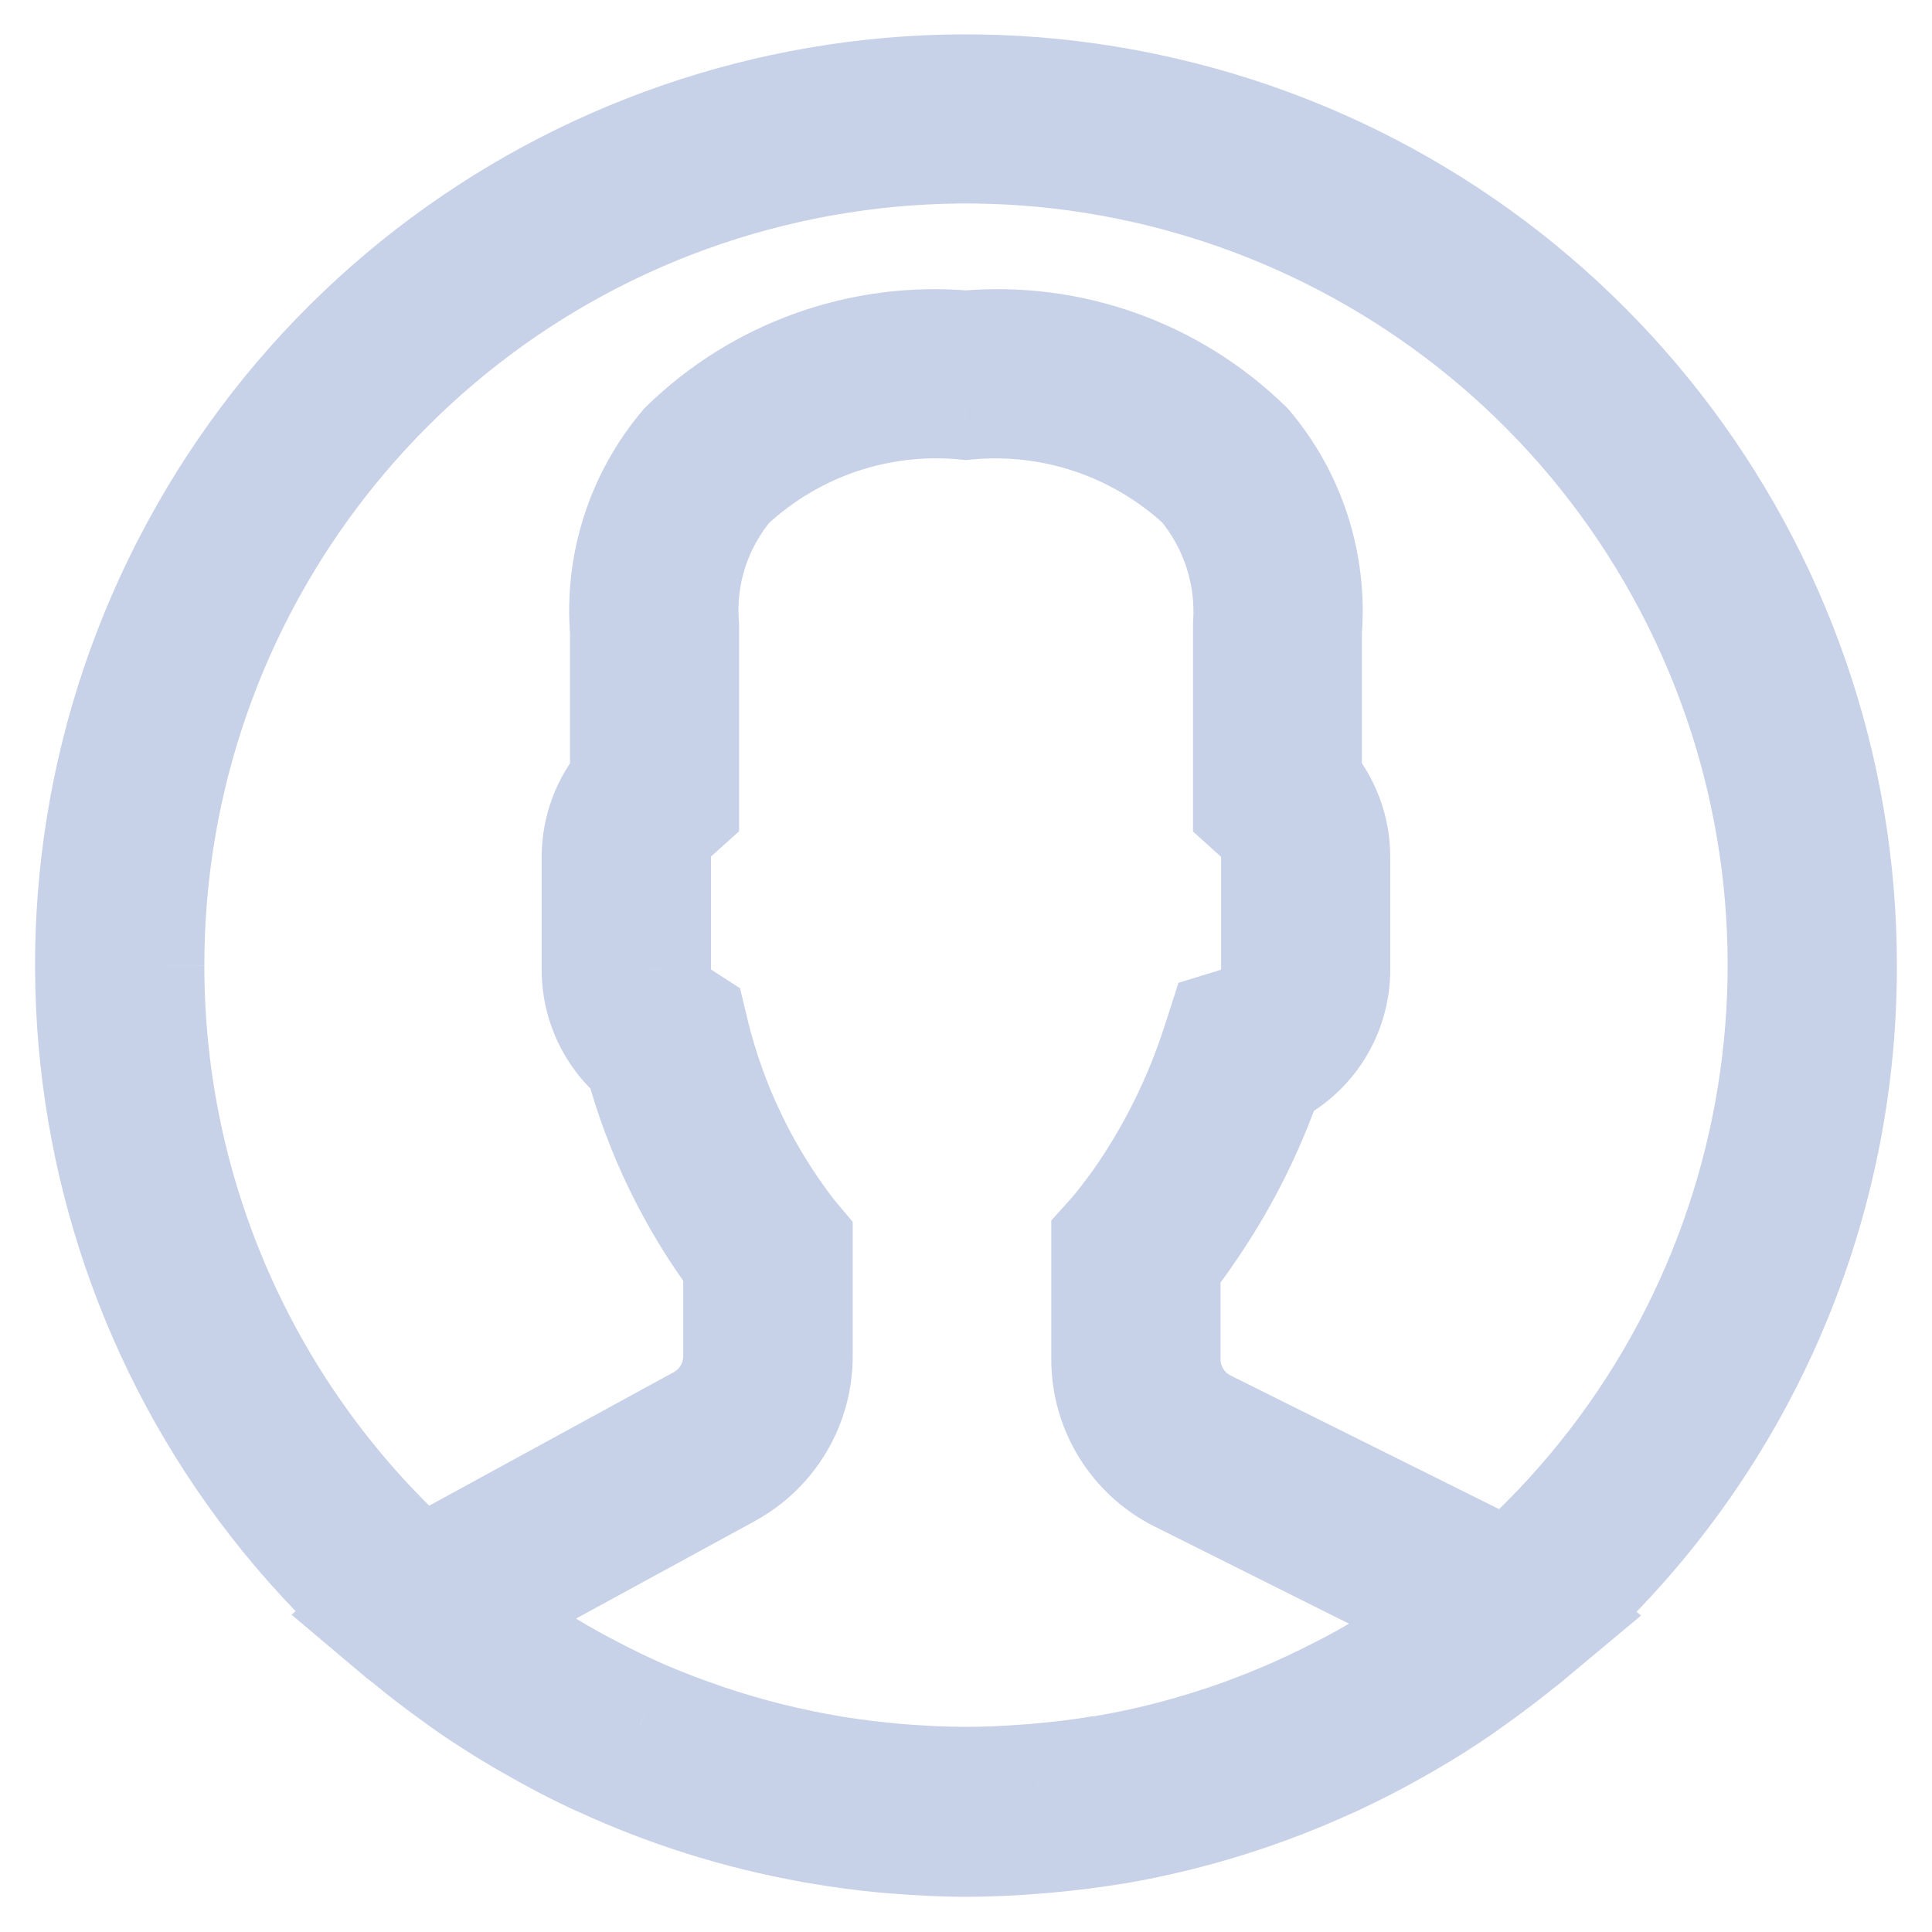 <svg width="22" height="22" viewBox="0 0 22 22" fill="none" xmlns="http://www.w3.org/2000/svg">
<path d="M4.246 18.367L4.644 18.816L5.142 18.374L4.651 17.924L4.246 18.367ZM4.237 18.375L3.838 17.927L3.32 18.387L3.85 18.834L4.237 18.375ZM4.561 18.648L4.951 18.192L4.947 18.189L4.561 18.648ZM4.626 18.698L4.235 19.154L4.242 19.159L4.626 18.698ZM5.159 19.108L5.512 18.623L5.509 18.621L5.159 19.108ZM5.337 19.235L4.993 19.727L4.997 19.73L5.337 19.235ZM5.937 19.616L5.634 20.134L5.638 20.136L5.937 19.616ZM6.071 19.693L5.772 20.213L5.774 20.214L6.071 19.693ZM6.755 20.049L6.501 20.593L6.512 20.598L6.755 20.049ZM6.807 20.072L7.06 19.528L7.05 19.523L6.807 20.072ZM9.226 20.837L9.12 21.427L9.12 21.428L9.226 20.837ZM9.293 20.849L9.187 21.44L9.192 21.44L9.293 20.849ZM10.093 20.955L10.04 21.553L10.045 21.553L10.093 20.955ZM10.193 20.963L10.242 20.365L10.241 20.365L10.193 20.963ZM11.816 20.963L11.768 20.365L11.767 20.365L11.816 20.963ZM11.916 20.955L11.964 21.553L11.971 21.552L11.916 20.955ZM12.708 20.855L12.803 21.448L12.812 21.446L12.708 20.855ZM12.776 20.843L12.88 21.434L12.882 21.434L12.776 20.843ZM15.16 20.096L14.91 19.55L14.91 19.551L15.16 20.096ZM15.243 20.058L15.493 20.604L15.498 20.601L15.243 20.058ZM15.902 19.718L16.197 20.24L16.201 20.238L15.902 19.718ZM16.062 19.626L15.763 19.106L15.763 19.106L16.062 19.626ZM16.637 19.262L16.976 19.757L16.977 19.757L16.637 19.262ZM16.837 19.12L17.186 19.608L17.187 19.607L16.837 19.12ZM17.306 18.763L16.933 18.293L16.928 18.297L17.306 18.763ZM17.406 18.684L17.021 18.223L17.009 18.234L16.997 18.245L17.406 18.684ZM17.739 18.406L18.123 18.867L18.687 18.396L18.114 17.938L17.739 18.406ZM17.729 18.398L17.326 17.954L16.804 18.427L17.354 18.866L17.729 18.398ZM17.149 17.932L16.799 18.42L17.189 18.698L17.547 18.381L17.149 17.932ZM16.824 17.732L17.102 17.2L17.091 17.195L16.824 17.732ZM13.746 16.2L14.013 15.663L14.012 15.662L13.746 16.2ZM13.298 15.475L13.898 15.477V15.475H13.298ZM13.298 14.4L12.831 14.023L12.698 14.188V14.4H13.298ZM13.522 14.1L13.031 13.755L13.027 13.76L13.522 14.1ZM14.473 12.237L14.217 11.694L13.988 11.802L13.905 12.042L14.473 12.237ZM15.231 11.037H14.631L14.631 11.04L15.231 11.037ZM15.231 9.752H15.831L15.831 9.75L15.231 9.752ZM14.908 8.891H14.308V9.115L14.454 9.284L14.908 8.891ZM14.908 7.191L14.31 7.143L14.308 7.167V7.191H14.908ZM14.223 5.059L14.681 4.671L14.662 4.65L14.642 4.63L14.223 5.059ZM11 3.909L10.947 4.507L11 4.511L11.053 4.507L11 3.909ZM7.776 5.061L7.356 4.632L7.336 4.652L7.318 4.673L7.776 5.061ZM7.091 7.193H7.691V7.169L7.689 7.145L7.091 7.193ZM7.091 8.893L7.545 9.286L7.691 9.117V8.893H7.091ZM6.768 9.754L6.168 9.751V9.754H6.768ZM6.768 11.043L7.368 11.043V11.043H6.768ZM7.255 12.069L7.835 11.914L7.784 11.726L7.634 11.604L7.255 12.069ZM8.38 14.39H8.98V14.191L8.861 14.031L8.38 14.39ZM8.38 15.442L8.98 15.442V15.442H8.38ZM7.957 16.154L7.67 15.627L7.669 15.627L7.957 16.154ZM5.083 17.723L4.795 17.196L4.793 17.197L5.083 17.723ZM4.81 17.896L4.41 18.343L4.77 18.665L5.162 18.382L4.81 17.896ZM16.44 18.5L16.107 18.001L16.097 18.007L16.088 18.014L16.44 18.5ZM16.052 18.767L15.725 18.264L15.725 18.264L16.052 18.767ZM15.87 18.884L15.556 18.372L15.555 18.373L15.87 18.884ZM15.346 19.184L15.62 19.718L15.624 19.716L15.346 19.184ZM15.227 19.245L14.953 18.711L14.953 18.711L15.227 19.245ZM13.959 19.782L13.767 19.214L13.762 19.215L13.959 19.782ZM13.913 19.798L14.101 20.368L14.11 20.365L13.913 19.798ZM12.507 20.144V20.744H12.555L12.603 20.736L12.507 20.144ZM12.487 20.144V19.544H12.438L12.39 19.552L12.487 20.144ZM11.805 20.227L11.849 20.825L11.857 20.825L11.805 20.227ZM11.684 20.236L11.639 19.638L11.639 19.638L11.684 20.236ZM10.314 20.236L10.269 20.834L10.27 20.834L10.314 20.236ZM10.195 20.227L10.143 20.825L10.15 20.825L10.195 20.227ZM9.508 20.142L9.604 19.55L9.603 19.55L9.508 20.142ZM9.477 20.137L9.378 20.729L9.381 20.729L9.477 20.137ZM8.062 19.784L7.864 20.351L7.871 20.353L8.062 19.784ZM8.019 19.769L8.217 19.203L8.213 19.201L8.019 19.769ZM6.722 19.21L7.005 18.681L6.996 18.676L6.722 19.21ZM6.642 19.169L6.358 19.698L6.368 19.703L6.642 19.169ZM6.095 18.85L5.774 19.357L5.777 19.359L6.095 18.85ZM5.937 18.75L5.608 19.252L5.616 19.257L5.937 18.75ZM5.45 18.411L5.809 17.931L5.785 17.912L5.759 17.896L5.45 18.411ZM5.4 18.381L5.102 17.86L4.213 18.368L5.091 18.895L5.4 18.381ZM5.435 18.361L5.148 17.834L5.137 17.84L5.435 18.361ZM8.31 16.793L8.597 17.32L8.598 17.319L8.31 16.793ZM9.11 15.442H8.51L8.51 15.443L9.11 15.442ZM9.11 14.132H9.71V13.913L9.569 13.746L9.11 14.132ZM9.026 14.032L8.551 14.399L8.559 14.409L8.566 14.418L9.026 14.032ZM7.935 11.772L7.352 11.913L7.352 11.916L7.935 11.772ZM7.9 11.627L8.483 11.486L8.427 11.253L8.225 11.123L7.9 11.627ZM7.776 11.547L8.101 11.043L8.096 11.04L7.776 11.547ZM7.496 11.041H6.896L6.896 11.043L7.496 11.041ZM7.496 9.752H8.096L8.096 9.752L7.496 9.752ZM7.696 9.307L8.094 9.756L8.097 9.753L7.696 9.307ZM7.816 9.199L8.217 9.645L8.416 9.466V9.199H7.816ZM7.816 7.125H8.416V7.101L8.414 7.077L7.816 7.125ZM8.323 5.54L7.914 5.101L7.887 5.126L7.864 5.154L8.323 5.54ZM11 4.636L10.94 5.233L10.999 5.239L11.058 5.233L11 4.636ZM13.671 5.536L14.131 5.151L14.107 5.122L14.079 5.096L13.671 5.536ZM14.185 7.129L13.586 7.085L13.585 7.107V7.129H14.185ZM14.185 9.202H13.585V9.469L13.784 9.648L14.185 9.202ZM14.305 9.31L13.903 9.756L13.905 9.757L14.305 9.31ZM14.505 9.755H15.105L15.105 9.753L14.505 9.755ZM14.505 11.044L15.105 11.051V11.044H14.505ZM14.076 11.617L13.9 11.043L13.899 11.044L14.076 11.617ZM13.895 11.673L13.717 11.1L13.419 11.192L13.324 11.489L13.895 11.673ZM13.837 11.853L13.266 11.669L13.265 11.671L13.837 11.853ZM12.929 13.683L13.411 14.04L13.415 14.034L13.42 14.028L12.929 13.683ZM12.661 14.028L13.107 14.429L13.111 14.424L12.661 14.028ZM12.571 14.128L12.125 13.727L11.971 13.898V14.128H12.571ZM12.571 15.473L13.171 15.475V15.473H12.571ZM13.421 16.848L13.689 16.311L13.687 16.31L13.421 16.848ZM16.5 18.387L16.776 17.854L16.768 17.85L16.5 18.387ZM16.558 18.417L16.924 18.893L17.671 18.317L16.834 17.884L16.558 18.417ZM21.6 11.001C21.604 6.144 18.307 1.906 13.598 0.716L13.304 1.879C17.479 2.935 20.403 6.693 20.4 11L21.6 11.001ZM13.598 0.716C8.89 -0.475 3.975 1.687 1.67 5.961L2.726 6.531C4.771 2.74 9.129 0.824 13.304 1.879L13.598 0.716ZM1.67 5.961C-0.635 10.235 0.259 15.53 3.841 18.809L4.651 17.924C1.475 15.016 0.682 10.321 2.726 6.531L1.67 5.961ZM3.847 17.919L3.838 17.927L4.635 18.823L4.644 18.816L3.847 17.919ZM3.85 18.834L4.174 19.107L4.947 18.189L4.623 17.916L3.85 18.834ZM4.17 19.104C4.187 19.118 4.203 19.13 4.214 19.139C4.225 19.147 4.236 19.155 4.24 19.158C4.247 19.163 4.247 19.163 4.247 19.163C4.246 19.163 4.242 19.159 4.235 19.154L5.016 18.242C4.999 18.228 4.984 18.216 4.972 18.207C4.961 18.199 4.951 18.191 4.946 18.188C4.94 18.183 4.939 18.183 4.94 18.183C4.94 18.183 4.945 18.187 4.951 18.192L4.17 19.104ZM4.242 19.159C4.428 19.314 4.618 19.458 4.808 19.595L5.509 18.621C5.336 18.496 5.168 18.369 5.009 18.237L4.242 19.159ZM4.806 19.593C4.868 19.639 4.93 19.683 4.993 19.727L5.681 18.744C5.624 18.703 5.568 18.663 5.512 18.623L4.806 19.593ZM4.997 19.73C5.203 19.871 5.415 20.006 5.634 20.134L6.24 19.098C6.046 18.985 5.859 18.866 5.677 18.741L4.997 19.73ZM5.638 20.136L5.772 20.213L6.37 19.173L6.236 19.096L5.638 20.136ZM5.774 20.214C6.008 20.348 6.251 20.476 6.501 20.593L7.009 19.506C6.793 19.404 6.579 19.292 6.368 19.172L5.774 20.214ZM6.512 20.598L6.564 20.621L7.05 19.523L6.998 19.5L6.512 20.598ZM6.554 20.616C7.371 20.995 8.233 21.268 9.12 21.427L9.332 20.247C8.547 20.105 7.783 19.864 7.06 19.528L6.554 20.616ZM9.12 21.428L9.187 21.44L9.399 20.258L9.332 20.246L9.12 21.428ZM9.192 21.44C9.467 21.488 9.749 21.527 10.04 21.553L10.146 20.357C9.894 20.335 9.645 20.3 9.394 20.258L9.192 21.44ZM10.045 21.553L10.145 21.561L10.241 20.365L10.141 20.357L10.045 21.553ZM10.144 21.561C10.424 21.584 10.713 21.599 11.008 21.599V20.399C10.753 20.399 10.498 20.386 10.242 20.365L10.144 21.561ZM11.008 21.599C11.303 21.599 11.586 21.584 11.865 21.561L11.767 20.365C11.511 20.386 11.262 20.399 11.008 20.399V21.599ZM11.864 21.561L11.964 21.553L11.868 20.357L11.768 20.365L11.864 21.561ZM11.971 21.552C12.251 21.527 12.528 21.492 12.803 21.447L12.613 20.263C12.365 20.302 12.114 20.334 11.861 20.358L11.971 21.552ZM12.812 21.446L12.88 21.434L12.672 20.252L12.604 20.264L12.812 21.446ZM12.882 21.434C13.755 21.277 14.604 21.011 15.41 20.641L14.91 19.551C14.196 19.878 13.443 20.114 12.67 20.252L12.882 21.434ZM15.41 20.642L15.493 20.604L14.993 19.512L14.91 19.55L15.41 20.642ZM15.498 20.601C15.736 20.489 15.969 20.369 16.197 20.24L15.607 19.196C15.405 19.309 15.199 19.416 14.988 19.515L15.498 20.601ZM16.201 20.238L16.361 20.146L15.763 19.106L15.603 19.198L16.201 20.238ZM16.361 20.146C16.578 20.021 16.779 19.892 16.976 19.757L16.298 18.767C16.12 18.889 15.946 19.001 15.763 19.106L16.361 20.146ZM16.977 19.757C17.05 19.706 17.124 19.652 17.186 19.608L16.488 18.632C16.416 18.684 16.358 18.726 16.297 18.767L16.977 19.757ZM17.187 19.607C17.355 19.487 17.52 19.361 17.684 19.229L16.928 18.297C16.785 18.413 16.639 18.523 16.487 18.633L17.187 19.607ZM17.679 19.233C17.689 19.225 17.691 19.224 17.72 19.202C17.741 19.186 17.777 19.158 17.815 19.123L16.997 18.245C17.005 18.238 17.008 18.236 16.995 18.246C16.992 18.248 16.989 18.25 16.985 18.253C16.981 18.256 16.976 18.26 16.971 18.264C16.961 18.271 16.947 18.282 16.933 18.293L17.679 19.233ZM17.79 19.145L18.123 18.867L17.354 17.945L17.021 18.223L17.79 19.145ZM18.114 17.938L18.104 17.93L17.354 18.866L17.364 18.875L18.114 17.938ZM18.132 18.842C20.344 16.835 21.604 13.986 21.6 10.999L20.4 11.001C20.403 13.649 19.286 16.174 17.326 17.954L18.132 18.842ZM2.327 10.999C2.323 7.008 5.044 3.529 8.919 2.571L8.631 1.406C4.22 2.497 1.122 6.457 1.127 11.001L2.327 10.999ZM8.919 2.571C12.794 1.614 16.822 3.424 18.678 6.958L19.741 6.4C17.628 2.377 13.042 0.316 8.631 1.406L8.919 2.571ZM18.678 6.958C20.534 10.492 19.739 14.836 16.751 17.483L17.547 18.381C20.948 15.368 21.853 10.423 19.741 6.4L18.678 6.958ZM17.498 17.444C17.372 17.354 17.239 17.272 17.102 17.2L16.546 18.264C16.634 18.31 16.719 18.362 16.799 18.42L17.498 17.444ZM17.091 17.195L14.013 15.663L13.479 16.737L16.556 18.269L17.091 17.195ZM14.012 15.662C13.942 15.628 13.898 15.556 13.898 15.477L12.698 15.473C12.696 16.009 12.999 16.5 13.479 16.738L14.012 15.662ZM13.898 15.475V14.4H12.698V15.475H13.898ZM13.765 14.777C13.844 14.679 13.929 14.566 14.016 14.44L13.027 13.76C12.96 13.858 12.894 13.945 12.831 14.023L13.765 14.777ZM14.012 14.445C14.449 13.826 14.795 13.148 15.04 12.432L13.905 12.042C13.696 12.652 13.402 13.228 13.031 13.755L14.012 14.445ZM14.728 12.78C15.404 12.462 15.834 11.781 15.831 11.034L14.631 11.04C14.632 11.32 14.471 11.575 14.217 11.694L14.728 12.78ZM15.831 11.037V9.752H14.631V11.037H15.831ZM15.831 9.75C15.829 9.29 15.662 8.846 15.361 8.498L14.454 9.284C14.568 9.415 14.63 9.581 14.631 9.754L15.831 9.75ZM15.508 8.891V7.191H14.308V8.891H15.508ZM15.506 7.239C15.581 6.308 15.285 5.385 14.681 4.671L13.765 5.447C14.164 5.918 14.36 6.527 14.31 7.143L15.506 7.239ZM14.642 4.63C13.662 3.672 12.312 3.19 10.947 3.311L11.053 4.507C12.069 4.416 13.074 4.775 13.803 5.488L14.642 4.63ZM11.053 3.311C9.687 3.191 8.336 3.673 7.356 4.632L8.196 5.49C8.925 4.776 9.93 4.417 10.947 4.507L11.053 3.311ZM7.318 4.673C6.714 5.387 6.417 6.31 6.493 7.241L7.689 7.145C7.639 6.529 7.835 5.92 8.234 5.449L7.318 4.673ZM6.491 7.193V8.893H7.691V7.193H6.491ZM6.637 8.5C6.336 8.848 6.17 9.292 6.168 9.751L7.368 9.757C7.369 9.584 7.431 9.416 7.545 9.286L6.637 8.5ZM6.168 9.754V11.043H7.368V9.754H6.168ZM6.168 11.043C6.168 11.621 6.428 12.169 6.876 12.534L7.634 11.604C7.466 11.467 7.368 11.261 7.368 11.043L6.168 11.043ZM6.675 12.224C6.919 13.136 7.335 13.993 7.899 14.749L8.861 14.031C8.387 13.397 8.039 12.678 7.835 11.914L6.675 12.224ZM7.78 14.39V15.442H8.98V14.39H7.78ZM7.78 15.442C7.78 15.519 7.738 15.59 7.67 15.627L8.244 16.681C8.697 16.434 8.98 15.959 8.98 15.442L7.78 15.442ZM7.669 15.627L4.795 17.196L5.37 18.25L8.244 16.681L7.669 15.627ZM4.793 17.197C4.677 17.261 4.565 17.332 4.458 17.41L5.162 18.382C5.229 18.333 5.299 18.289 5.372 18.249L4.793 17.197ZM5.21 17.449C3.375 15.807 2.326 13.462 2.327 11L1.127 11C1.126 13.803 2.32 16.474 4.41 18.343L5.21 17.449ZM16.088 18.014C15.968 18.101 15.846 18.185 15.725 18.264L16.378 19.27C16.52 19.179 16.658 19.083 16.792 18.986L16.088 18.014ZM15.725 18.264C15.657 18.308 15.609 18.34 15.556 18.372L16.183 19.396C16.255 19.352 16.327 19.304 16.379 19.27L15.725 18.264ZM15.555 18.373C15.392 18.474 15.23 18.567 15.068 18.652L15.624 19.716C15.817 19.615 16.004 19.506 16.185 19.395L15.555 18.373ZM15.072 18.65L14.953 18.711L15.501 19.779L15.62 19.718L15.072 18.65ZM14.953 18.711C14.57 18.908 14.174 19.076 13.767 19.214L14.151 20.35C14.615 20.194 15.066 20.002 15.501 19.779L14.953 18.711ZM13.762 19.215L13.716 19.231L14.11 20.365L14.156 20.349L13.762 19.215ZM13.725 19.228C13.511 19.299 13.295 19.361 13.076 19.416L13.366 20.58C13.614 20.519 13.859 20.448 14.101 20.368L13.725 19.228ZM13.078 19.415C12.856 19.47 12.634 19.515 12.411 19.552L12.603 20.736C12.86 20.695 13.113 20.642 13.364 20.581L13.078 19.415ZM12.507 19.544H12.487V20.744H12.507V19.544ZM12.39 19.552C12.183 19.586 11.971 19.61 11.753 19.629L11.857 20.825C12.097 20.804 12.339 20.776 12.584 20.736L12.39 19.552ZM11.76 19.629L11.639 19.638L11.728 20.834L11.849 20.825L11.76 19.629ZM11.639 19.638C11.423 19.654 11.212 19.664 11.003 19.664V20.864C11.25 20.864 11.492 20.852 11.729 20.834L11.639 19.638ZM11.003 19.664C10.794 19.664 10.577 19.654 10.358 19.638L10.27 20.834C10.509 20.852 10.756 20.864 11.003 20.864V19.664ZM10.359 19.638L10.24 19.629L10.15 20.825L10.269 20.834L10.359 19.638ZM10.247 19.629C10.03 19.61 9.816 19.584 9.604 19.55L9.411 20.734C9.654 20.774 9.898 20.804 10.143 20.825L10.247 19.629ZM9.603 19.55L9.572 19.545L9.381 20.729L9.412 20.734L9.603 19.55ZM9.576 19.545C9.127 19.47 8.684 19.36 8.253 19.215L7.871 20.353C8.363 20.518 8.867 20.643 9.378 20.729L9.576 19.545ZM8.26 19.218L8.217 19.203L7.821 20.335L7.864 20.351L8.26 19.218ZM8.213 19.201C7.998 19.128 7.786 19.047 7.577 18.958L7.107 20.062C7.343 20.163 7.583 20.254 7.825 20.337L8.213 19.201ZM7.58 18.959C7.386 18.875 7.195 18.782 7.005 18.681L6.439 19.739C6.657 19.855 6.877 19.963 7.103 20.061L7.58 18.959ZM6.996 18.676L6.916 18.635L6.368 19.703L6.448 19.744L6.996 18.676ZM6.926 18.64C6.753 18.548 6.583 18.448 6.413 18.341L5.777 19.359C5.965 19.477 6.158 19.59 6.358 19.698L6.926 18.64ZM6.416 18.343L6.258 18.243L5.616 19.257L5.774 19.357L6.416 18.343ZM6.265 18.248C6.108 18.145 5.956 18.04 5.809 17.931L5.09 18.891C5.262 19.02 5.436 19.139 5.608 19.252L6.265 18.248ZM5.759 17.896L5.709 17.866L5.091 18.895L5.141 18.925L5.759 17.896ZM5.698 18.902L5.733 18.882L5.137 17.84L5.102 17.86L5.698 18.902ZM5.722 18.888L8.597 17.32L8.023 16.266L5.148 17.834L5.722 18.888ZM8.598 17.319C9.284 16.944 9.711 16.224 9.71 15.441L8.51 15.443C8.51 15.786 8.323 16.102 8.022 16.267L8.598 17.319ZM9.71 15.442V14.132H8.51V15.442H9.71ZM9.569 13.746L9.485 13.646L8.566 14.418L8.65 14.518L9.569 13.746ZM9.501 13.665C9.035 13.062 8.7 12.368 8.517 11.629L7.352 11.916C7.575 12.818 7.983 13.664 8.551 14.399L9.501 13.665ZM8.518 11.631L8.483 11.486L7.317 11.768L7.352 11.913L8.518 11.631ZM8.225 11.123L8.101 11.043L7.451 12.051L7.575 12.131L8.225 11.123ZM8.096 11.04L6.896 11.043C6.897 11.454 7.108 11.835 7.456 12.055L8.096 11.04ZM8.096 11.041V9.752H6.896V11.041H8.096ZM8.096 9.752C8.096 9.753 8.095 9.755 8.094 9.756L7.298 8.858C7.042 9.085 6.896 9.411 6.896 9.752L8.096 9.752ZM8.097 9.753L8.217 9.645L7.415 8.753L7.295 8.861L8.097 9.753ZM8.416 9.199V7.173H7.216V9.199H8.416ZM8.416 7.173V7.125H7.216V7.173H8.416ZM8.414 7.077C8.38 6.66 8.513 6.246 8.782 5.926L7.864 5.154C7.391 5.716 7.159 6.441 7.218 7.173L8.414 7.077ZM8.732 5.979C9.327 5.424 10.131 5.152 10.94 5.233L11.059 4.039C9.907 3.924 8.761 4.311 7.914 5.101L8.732 5.979ZM11.058 5.233C11.866 5.154 12.668 5.424 13.263 5.976L14.079 5.096C13.232 4.311 12.09 3.926 10.941 4.039L11.058 5.233ZM13.211 5.921C13.483 6.246 13.617 6.663 13.586 7.085L14.783 7.173C14.837 6.44 14.603 5.714 14.131 5.151L13.211 5.921ZM13.585 7.129V9.202H14.785V7.129H13.585ZM13.784 9.648L13.903 9.756L14.706 8.864L14.586 8.756L13.784 9.648ZM13.905 9.757L15.105 9.753C15.104 9.413 14.958 9.089 14.705 8.863L13.905 9.757ZM13.905 9.755V11.044H15.105V9.755H13.905ZM13.905 11.037C13.905 11.04 13.903 11.043 13.9 11.043L14.252 12.191C14.754 12.037 15.098 11.576 15.105 11.051L13.905 11.037ZM13.899 11.044L13.717 11.1L14.072 12.246L14.253 12.19L13.899 11.044ZM13.324 11.489L13.266 11.669L14.408 12.037L14.466 11.857L13.324 11.489ZM13.265 11.671C13.076 12.265 12.797 12.828 12.438 13.338L13.42 14.028C13.849 13.418 14.182 12.746 14.409 12.035L13.265 11.671ZM12.447 13.326C12.341 13.468 12.27 13.564 12.21 13.632L13.111 14.424C13.212 14.31 13.316 14.168 13.411 14.04L12.447 13.326ZM12.215 13.627L12.125 13.727L13.017 14.529L13.107 14.429L12.215 13.627ZM11.971 14.128V15.473H13.171V14.128H11.971ZM11.971 15.471C11.968 16.283 12.427 17.025 13.154 17.386L13.687 16.31C13.37 16.153 13.17 15.829 13.171 15.475L11.971 15.471ZM13.153 17.385L16.232 18.924L16.768 17.85L13.689 16.311L13.153 17.385ZM16.224 18.92L16.282 18.95L16.834 17.884L16.776 17.854L16.224 18.92ZM16.192 17.941C16.171 17.958 16.146 17.975 16.107 18.001L16.773 18.999C16.812 18.973 16.867 18.936 16.924 18.893L16.192 17.941Z" fill="#C7D1E7"/>
</svg>
